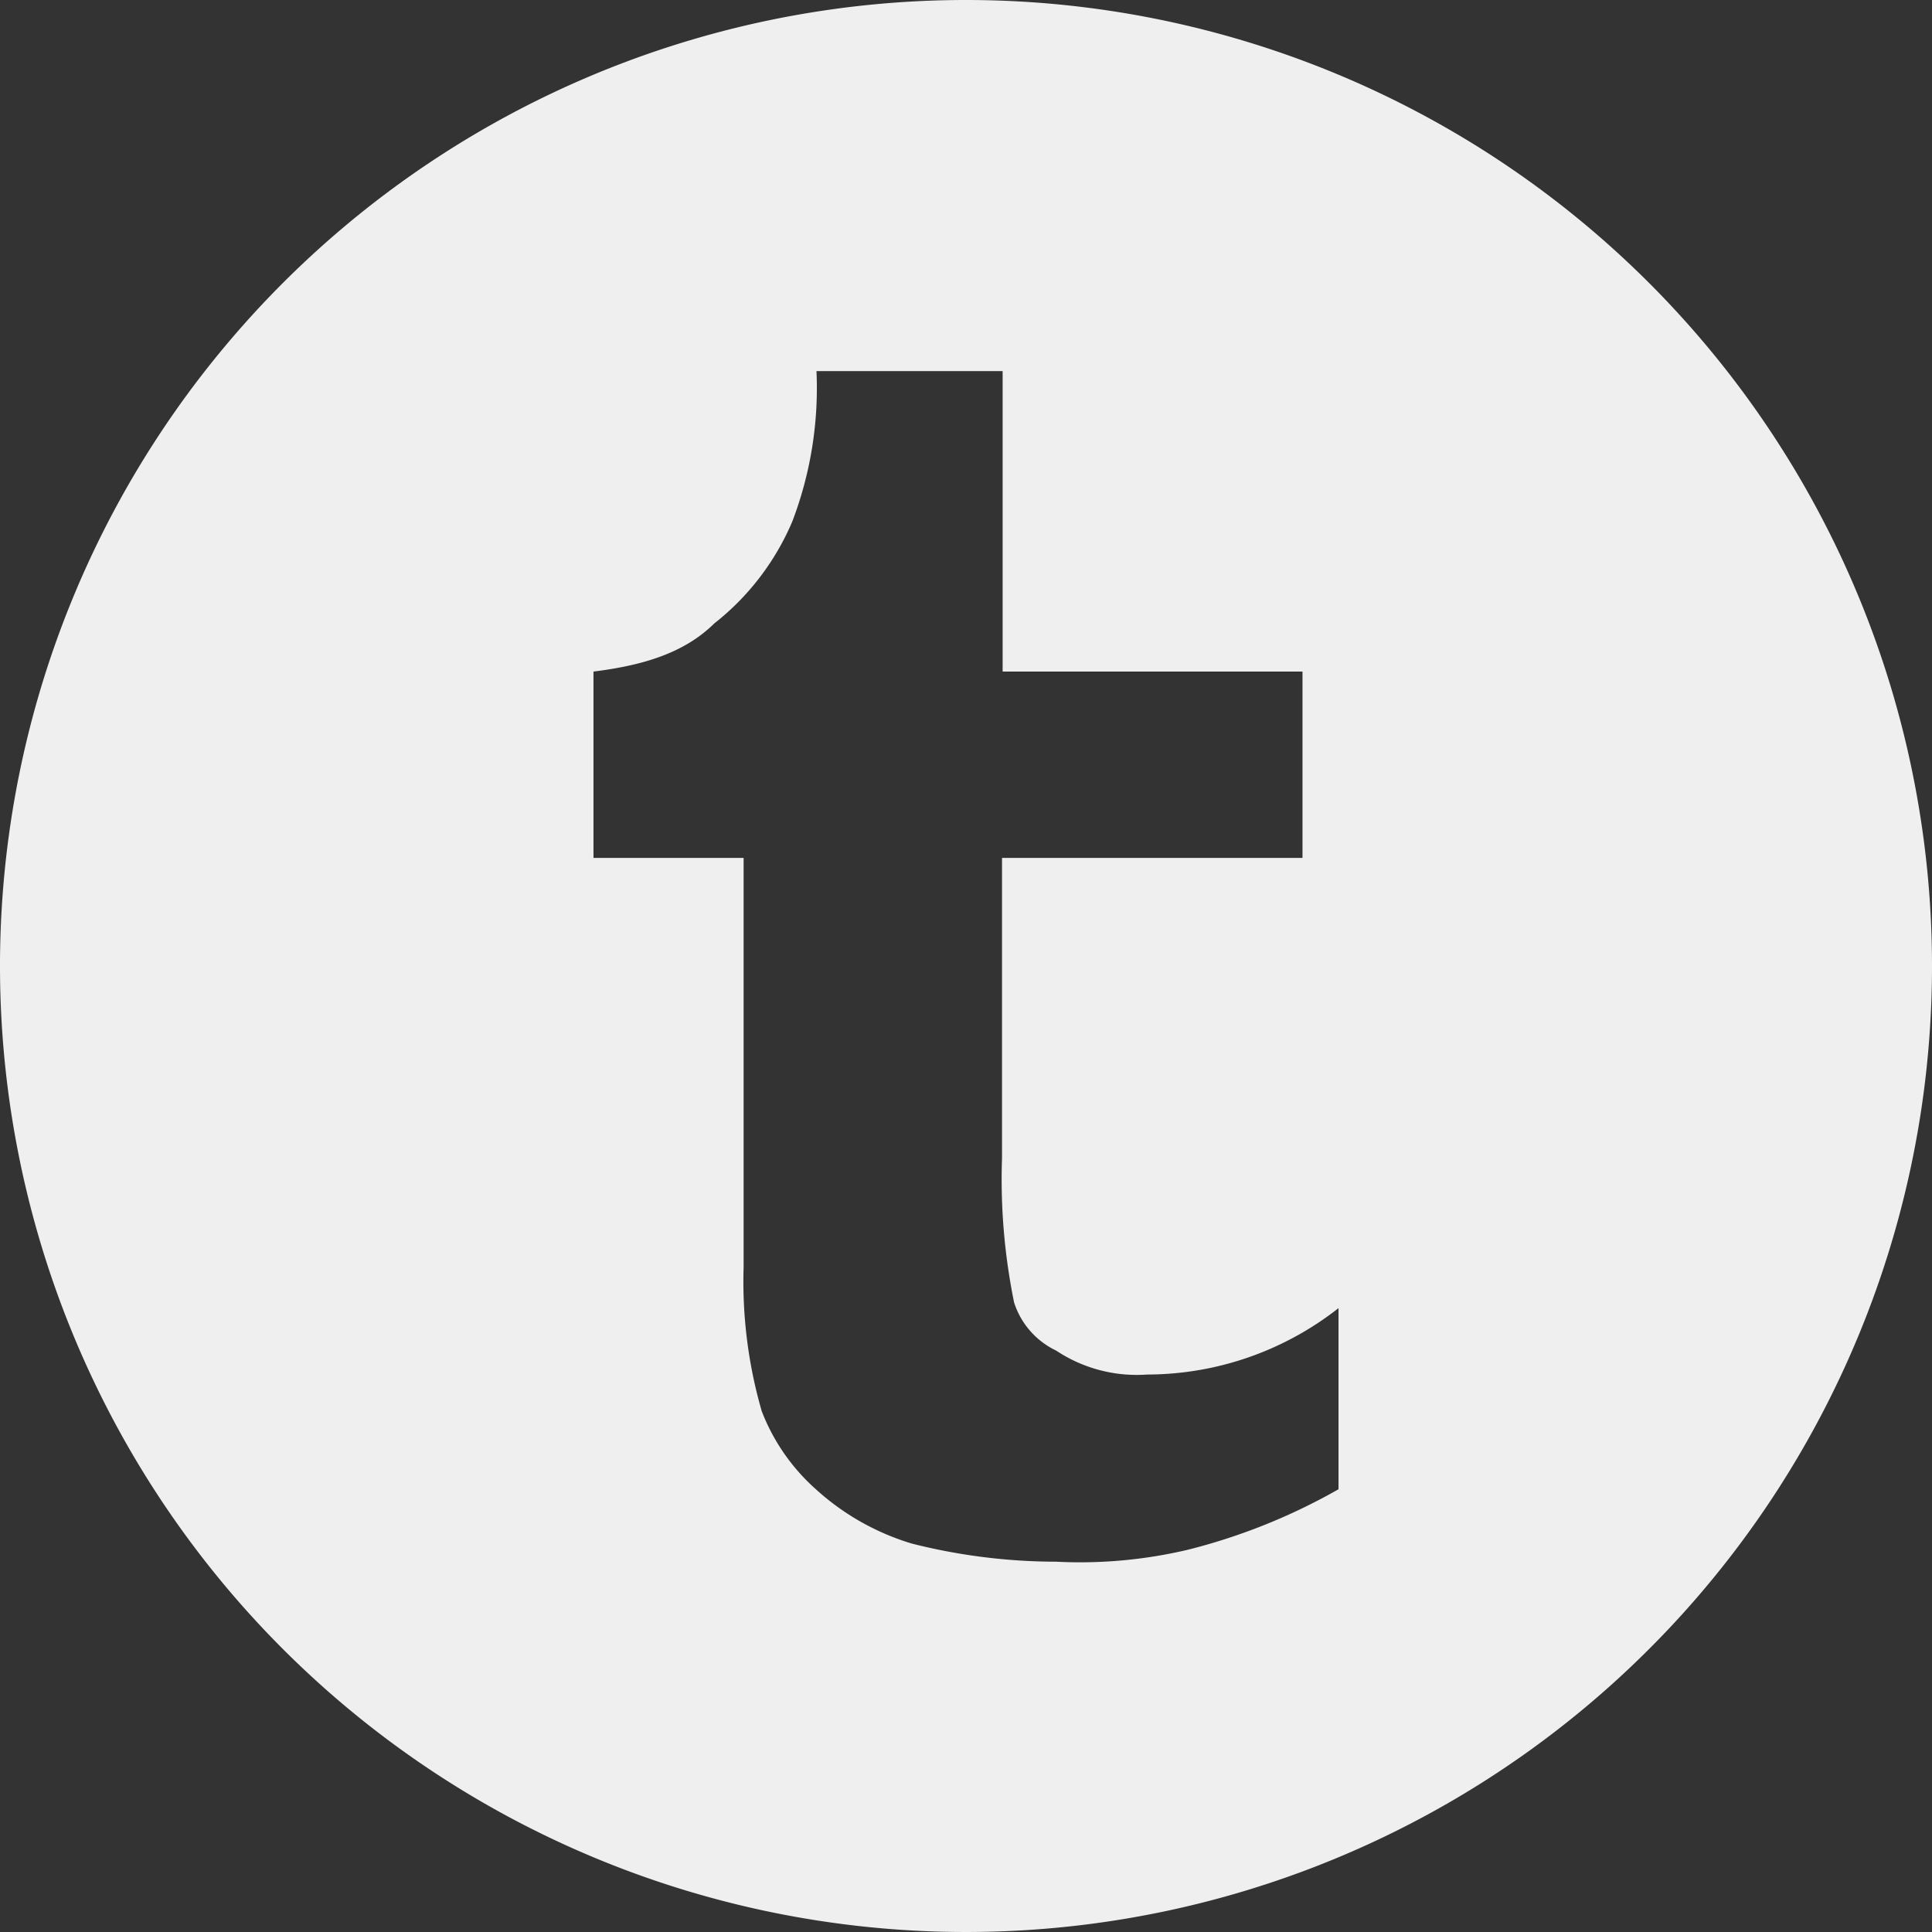 <svg xmlns="http://www.w3.org/2000/svg" viewBox="0 0 96 96"><rect x="0" y="0" width="96" height="96" fill="#333333" stroke="none"/><defs><style>.a{fill:#efefef;}</style></defs><title>tumblr</title><path class="a" d="M48,0A48,48,0,1,0,96,48,48,48,0,0,0,48,0ZM66.51,74h0a29.79,29.79,0,0,1-7.46,3,23.32,23.32,0,0,1-6.57.6,29.35,29.35,0,0,1-7.17-.9A12.37,12.37,0,0,1,40.54,74a10,10,0,0,1-2.69-3.88,23.17,23.17,0,0,1-.9-7.16V42.63H29.49V33.37c2.39-.3,4.48-.89,6-2.39a12.79,12.79,0,0,0,3.88-5.07,18.59,18.59,0,0,0,1.2-7.47h9.25V33.37H64.72v9.26H49.79V57.55a30.56,30.56,0,0,0,.6,7.17,4,4,0,0,0,2.09,2.39A7.23,7.23,0,0,0,57,68.3,15.43,15.43,0,0,0,66.51,65Z" transform="translate(0 0)"/></svg>